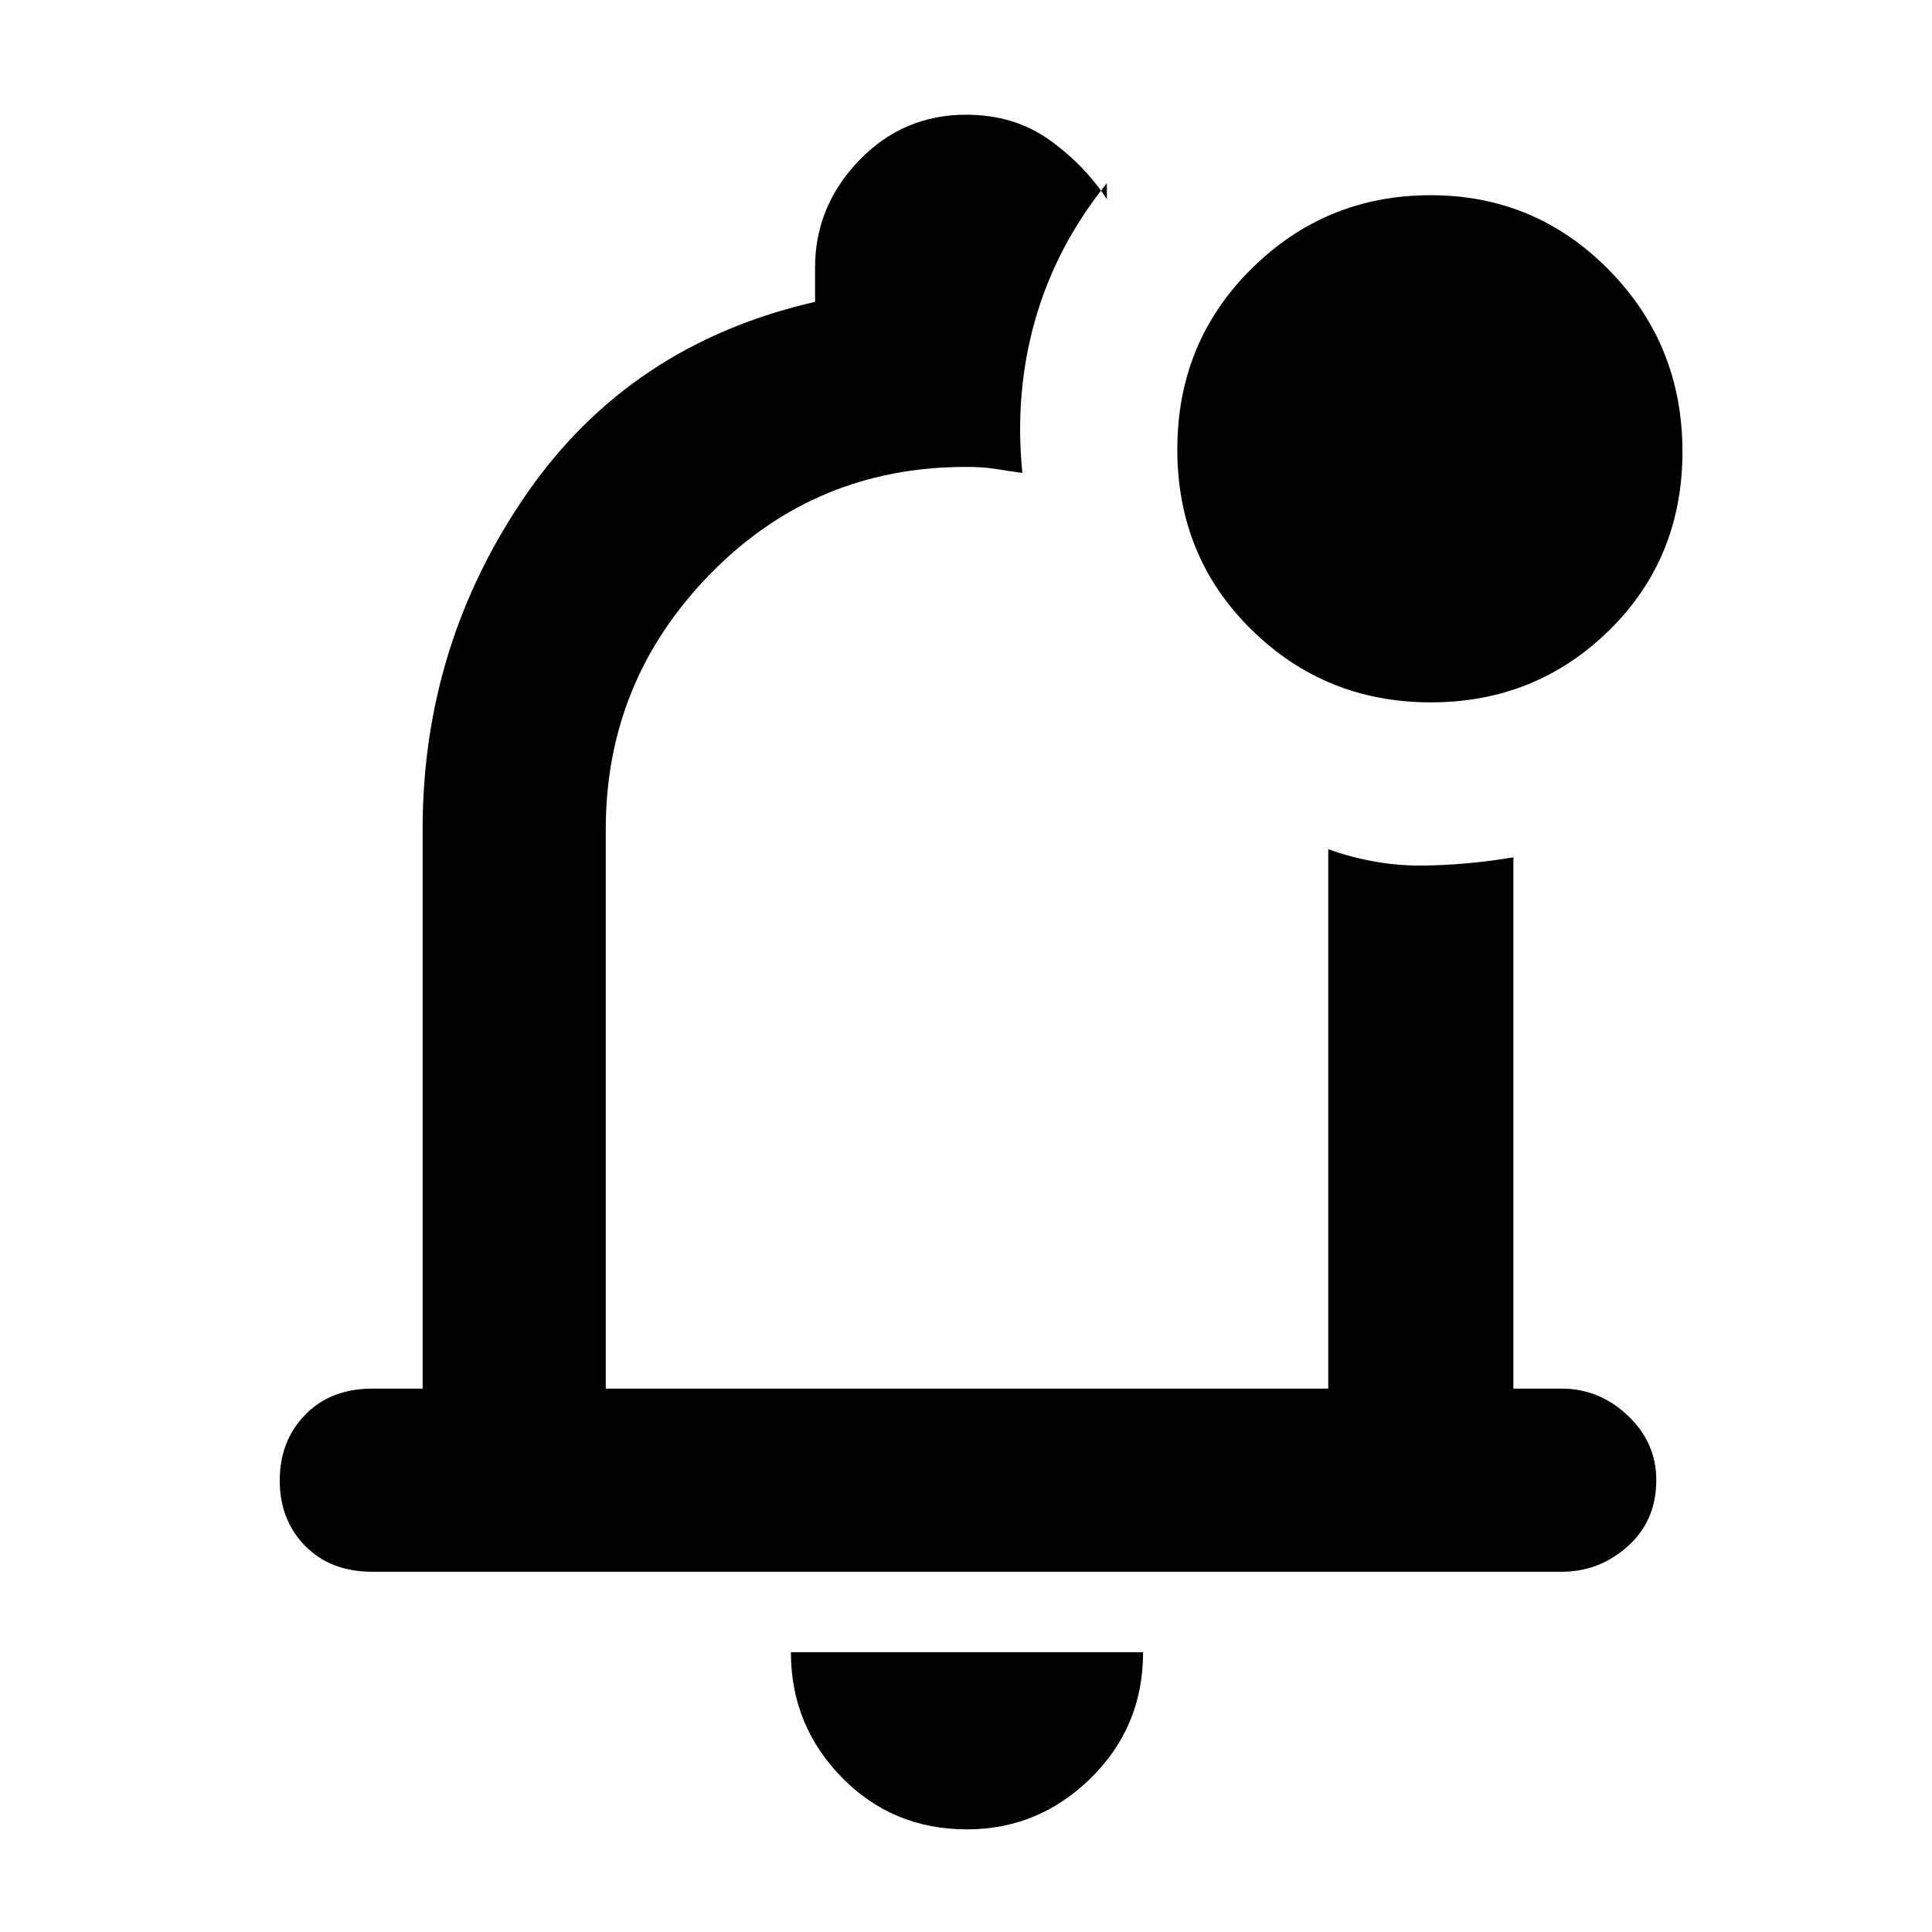 <svg xmlns="http://www.w3.org/2000/svg" height="48" viewBox="0 -960 960 960" width="48"><path d="M480.46-51q-36.94 0-62.2-25.85Q393-102.7 393-139h175q0 37-25.95 62.5T480.46-51ZM480-498ZM185-179q-20.75 0-33.37-12.86Q139-204.72 139-224.36T151.63-257q12.62-13 33.37-13h25v-278q0-91.69 51.5-166.35Q313-789 405-810v-17q0-30.58 21.89-53.29T480.06-903q23.86 0 41.4 12.54T550-861v-8q-25 31-35.5 67.5T508-725q-7.25-1-13.32-2T480-728q-75 0-127 53.12T301-548v278h359v-268q23.34 8.18 45.67 8.09Q728-530 752-534v264h24q18.67 0 32.84 13.38Q823-243.25 823-224.51q0 20.14-14.16 32.83Q794.67-179 776-179H185Zm526-432q-52.5 0-89.25-36.21-36.75-36.2-36.75-89.5 0-53.29 36.91-89.79 36.91-36.5 88.97-36.5t88.59 37.14Q836-788.71 836-735.65q0 53.15-36.46 88.9Q763.08-611 711-611Z"/></svg>
